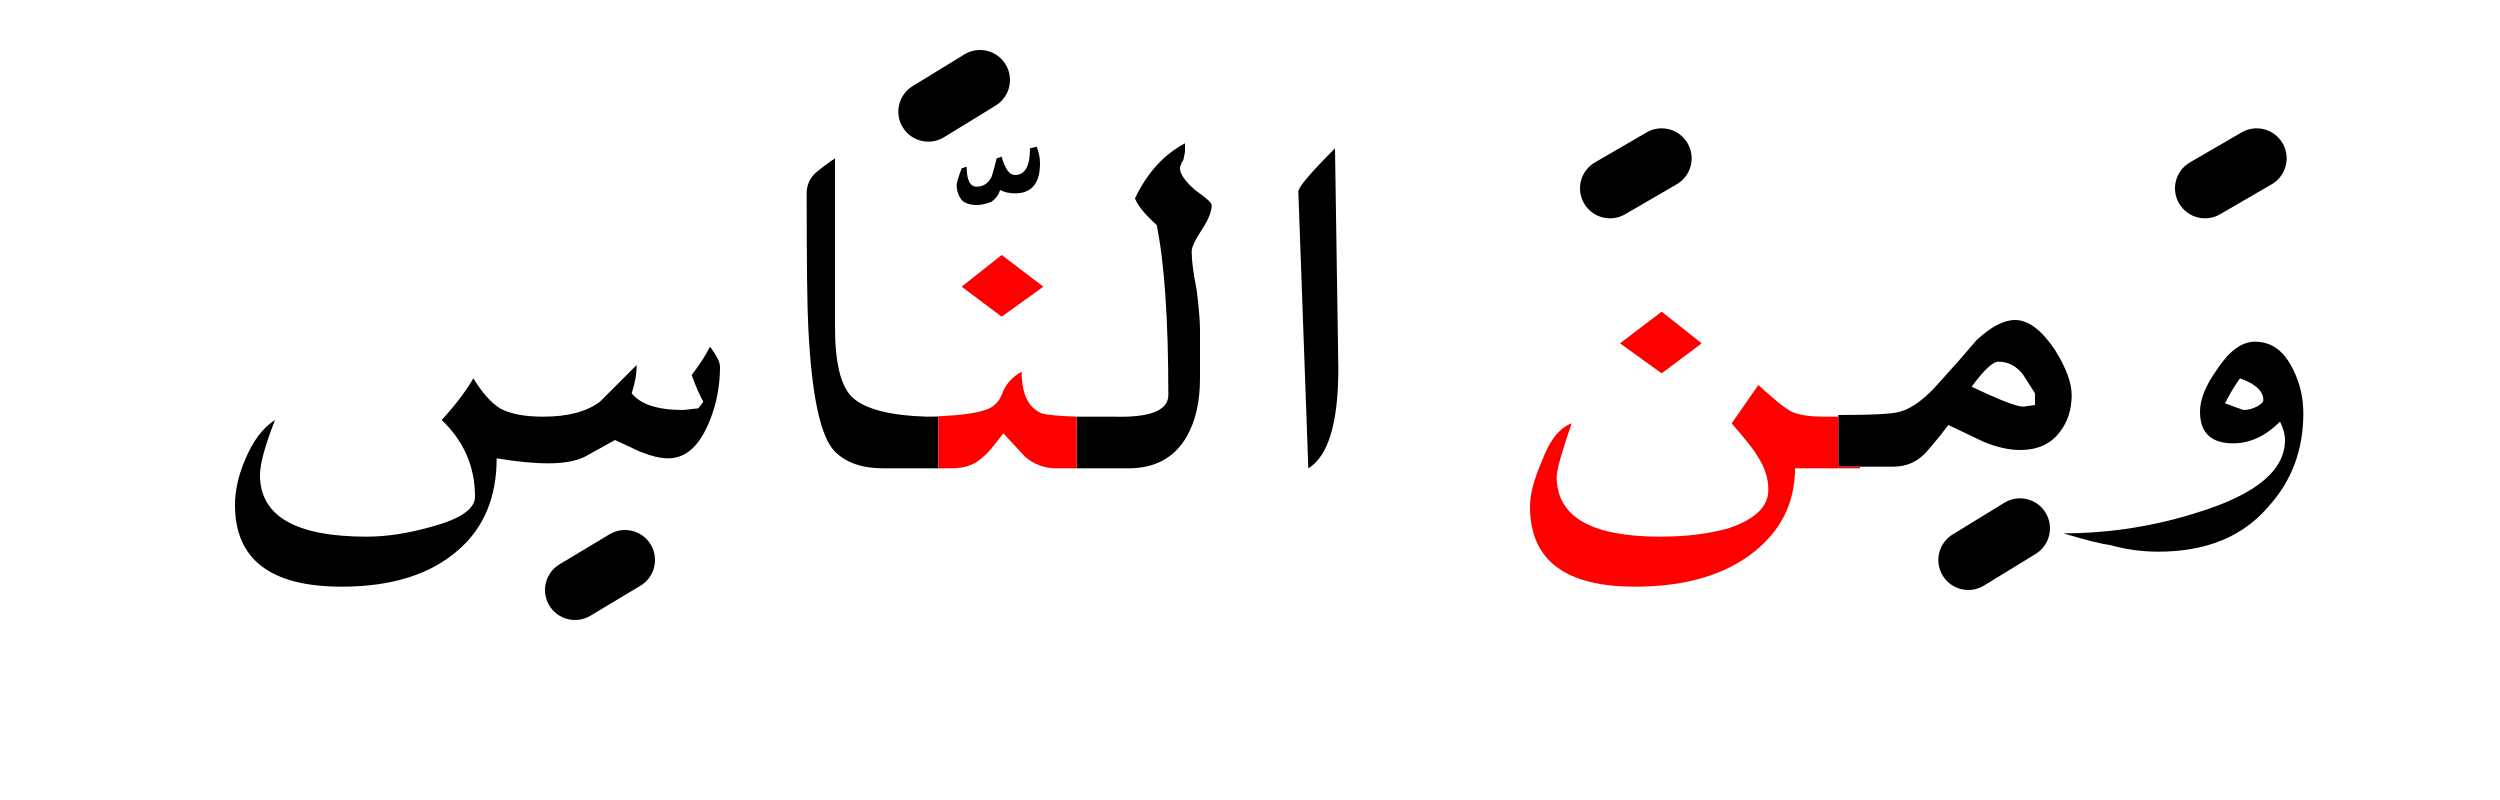 <?xml version="1.0" encoding="UTF-8" standalone="no"?><!DOCTYPE svg PUBLIC "-//W3C//DTD SVG 1.1//EN" "http://www.w3.org/Graphics/SVG/1.1/DTD/svg11.dtd"><svg width="100%" height="100%" viewBox="0 0 75 24" version="1.1" xmlns="http://www.w3.org/2000/svg" xmlns:xlink="http://www.w3.org/1999/xlink" xml:space="preserve" xmlns:serif="http://www.serif.com/" style="fill-rule:evenodd;clip-rule:evenodd;stroke-linejoin:round;stroke-miterlimit:2;"><g><path d="M14.2,11.35c-0.233,0.4 -0.55,0.817 -0.95,1.25c0.667,0.633 1,1.4 1,2.3c-0,0.367 -0.433,0.667 -1.3,0.9c-0.7,0.2 -1.35,0.3 -1.95,0.3c-2.133,0 -3.2,-0.617 -3.2,-1.85c0,-0.333 0.15,-0.883 0.45,-1.65c-0.367,0.233 -0.667,0.633 -0.9,1.2c-0.2,0.467 -0.3,0.917 -0.3,1.35c0,1.633 1.067,2.45 3.2,2.45c1.5,0 2.667,-0.367 3.5,-1.1c0.767,-0.667 1.15,-1.583 1.15,-2.75c0.6,0.1 1.117,0.15 1.55,0.15c0.467,0 0.833,-0.067 1.1,-0.2c0.3,-0.167 0.6,-0.333 0.9,-0.5c0.067,0.033 0.317,0.15 0.75,0.35c0.333,0.133 0.617,0.2 0.85,0.2c0.533,0 0.95,-0.383 1.25,-1.15c0.2,-0.5 0.3,-1.033 0.3,-1.6c0,-0.133 -0.1,-0.333 -0.3,-0.6c-0.133,0.267 -0.317,0.55 -0.55,0.85c0.133,0.367 0.25,0.633 0.35,0.8l-0.15,0.2l-0.45,0.05c-0.767,0 -1.283,-0.167 -1.55,-0.5c0.1,-0.3 0.15,-0.583 0.15,-0.85c-0.367,0.367 -0.733,0.733 -1.1,1.1c-0.4,0.3 -0.967,0.45 -1.7,0.45c-0.567,0 -1,-0.083 -1.3,-0.25c-0.267,-0.167 -0.533,-0.467 -0.8,-0.9Z"/><path d="M35.4,5.05c-0,-0.067 0.033,-0.15 0.1,-0.25c0.033,-0.133 0.05,-0.233 0.05,-0.3l0,-0.2c-0.633,0.333 -1.133,0.883 -1.5,1.65c0.067,0.2 0.283,0.467 0.65,0.8c0.233,1.133 0.35,2.833 0.35,5.1c0,0.467 -0.55,0.683 -1.65,0.65l-1.1,-0l0,1.55l1.55,0c0.8,0 1.383,-0.317 1.75,-0.95c0.267,-0.467 0.4,-1.05 0.4,-1.75l0,-1.45c0,-0.267 -0.033,-0.667 -0.1,-1.2c-0.1,-0.5 -0.15,-0.883 -0.15,-1.15c0,-0.133 0.1,-0.35 0.3,-0.65c0.2,-0.3 0.3,-0.55 0.3,-0.75c0,-0.067 -0.167,-0.217 -0.5,-0.45c-0.3,-0.267 -0.45,-0.483 -0.45,-0.65Z"/><path d="M40.05,4.45c-0.733,0.733 -1.1,1.167 -1.1,1.3l0.3,8.3c0.6,-0.367 0.9,-1.367 0.9,-3l-0.1,-6.6Z"/><path d="M24.45,5.2c-0.167,0.167 -0.25,0.367 -0.25,0.6c-0,2.133 0.017,3.483 0.05,4.05c0.1,2.033 0.367,3.267 0.8,3.7c0.333,0.333 0.817,0.5 1.45,0.5l1.65,0l-0,-1.55l-0.35,0c-1.136,-0.036 -1.886,-0.236 -2.25,-0.6c-0.333,-0.333 -0.5,-1.033 -0.5,-2.1l0,-5.05c-0.2,0.133 -0.4,0.283 -0.6,0.45Z"/><path d="M67,13.3c0.5,0 0.967,-0.217 1.4,-0.65c0.1,0.2 0.15,0.383 0.15,0.55c0,0.9 -0.85,1.617 -2.55,2.15c-1.333,0.433 -2.7,0.65 -4.1,0.65c0.667,0.2 1.133,0.317 1.4,0.35c0.467,0.133 0.95,0.2 1.45,0.2c1.433,0 2.533,-0.45 3.3,-1.35c0.7,-0.767 1.05,-1.7 1.05,-2.8c0,-0.467 -0.1,-0.9 -0.3,-1.3c-0.267,-0.567 -0.65,-0.85 -1.15,-0.85c-0.4,0 -0.783,0.283 -1.15,0.85c-0.333,0.467 -0.5,0.883 -0.5,1.25c0,0.633 0.333,0.95 1,0.95Zm0.9,-1.3c-0,0.067 -0.067,0.133 -0.2,0.2c-0.133,0.067 -0.267,0.1 -0.4,0.1l-0.55,-0.2c0.133,-0.267 0.283,-0.517 0.45,-0.75c0.467,0.167 0.7,0.383 0.7,0.65Z"/><path d="M62.15,11.85c-0,-0.367 -0.167,-0.817 -0.5,-1.35c-0.4,-0.6 -0.8,-0.9 -1.2,-0.9c-0.333,-0 -0.717,0.2 -1.15,0.6c-0.367,0.433 -0.733,0.85 -1.1,1.25c-0.433,0.5 -0.833,0.8 -1.2,0.9c-0.2,0.067 -0.817,0.1 -1.85,0.1l-0,1.55l1.65,0c0.4,0 0.733,-0.15 1,-0.45c0.233,-0.267 0.45,-0.533 0.65,-0.8c0.633,0.3 0.983,0.467 1.05,0.5c0.4,0.167 0.767,0.25 1.1,0.25c0.533,0 0.933,-0.183 1.2,-0.55c0.233,-0.3 0.35,-0.667 0.35,-1.1Zm-1.1,-0.05l0,0.35l-0.35,0.05c-0.2,-0 -0.717,-0.2 -1.55,-0.6c0.367,-0.5 0.633,-0.75 0.8,-0.75c0.3,-0 0.55,0.133 0.75,0.4c0.067,0.1 0.183,0.283 0.35,0.55Z"/><path d="M30.05,4.7l-0.15,0.05c-0.067,0.267 -0.117,0.45 -0.15,0.55c-0.1,0.2 -0.25,0.3 -0.45,0.3c-0.2,-0 -0.3,-0.2 -0.3,-0.6l-0.15,0.05c-0.1,0.267 -0.15,0.433 -0.15,0.5c-0,0.167 0.05,0.317 0.15,0.45c0.1,0.1 0.25,0.15 0.45,0.15c0.133,0 0.283,-0.033 0.45,-0.1c0.133,-0.1 0.217,-0.217 0.25,-0.35c0.133,0.067 0.283,0.1 0.45,0.1c0.5,0 0.75,-0.3 0.75,-0.9c-0,-0.167 -0.033,-0.333 -0.1,-0.5l-0.2,0.05c-0,0.533 -0.15,0.8 -0.45,0.8c-0.167,0 -0.3,-0.183 -0.4,-0.55Z"/><path d="M55.15,12.5l-0.4,0c-0.467,0 -0.8,-0.05 -1,-0.15c-0.2,-0.1 -0.533,-0.367 -1,-0.8l-0.8,1.15c0.433,0.5 0.683,0.817 0.75,0.95c0.233,0.333 0.35,0.683 0.35,1.05c0,0.5 -0.4,0.883 -1.2,1.15c-0.6,0.167 -1.283,0.25 -2.05,0.25c-2.067,0 -3.1,-0.6 -3.1,-1.8c-0,-0.2 0.15,-0.733 0.45,-1.6c-0.367,0.133 -0.667,0.517 -0.9,1.15c-0.233,0.533 -0.35,0.983 -0.35,1.35c-0,1.6 1.05,2.4 3.15,2.4c1.433,0 2.583,-0.317 3.45,-0.95c0.9,-0.667 1.35,-1.533 1.35,-2.6l1.95,0l0,-0.05l-0.65,-0l-0,-1.5Z" style="fill:#f00;"/><path d="M32.3,12.5c-0.561,-0.02 -0.911,-0.054 -1.05,-0.1c-0.4,-0.167 -0.6,-0.583 -0.6,-1.25c-0.3,0.167 -0.5,0.4 -0.6,0.7c-0.1,0.233 -0.267,0.383 -0.5,0.45c-0.309,0.112 -0.893,0.179 -1.75,0.2l0.35,0l-0,1.55l0.4,0c0.4,0 0.717,-0.117 0.95,-0.35c0.1,-0.067 0.3,-0.3 0.6,-0.7c0.4,0.433 0.617,0.667 0.65,0.7c0.267,0.233 0.583,0.35 0.95,0.35l0.6,0l0,-1.55Z" style="fill:#f00;"/><path d="M48.6,10.3l1.25,0.9l1.2,-0.9l-1.2,-0.95l-1.25,0.95Z" style="fill:#f00;"/><path d="M30.05,7.65l-1.2,0.95l1.2,0.9l1.25,-0.9l-1.25,-0.95Z" style="fill:#f00;"/><path d="M18.287,16.028l-1.5,0.9c-0.426,0.256 -0.564,0.809 -0.309,1.235c0.256,0.426 0.809,0.564 1.235,0.309l1.5,-0.9c0.426,-0.256 0.564,-0.809 0.309,-1.235c-0.256,-0.426 -0.809,-0.564 -1.235,-0.309Z"/><path d="M60.13,15.083l-1.55,0.95c-0.424,0.259 -0.557,0.814 -0.297,1.237c0.259,0.424 0.814,0.557 1.237,0.297l1.55,-0.95c0.424,-0.259 0.557,-0.814 0.297,-1.237c-0.259,-0.424 -0.814,-0.557 -1.237,-0.297Z"/><path d="M67.248,3.972l-1.55,0.9c-0.429,0.249 -0.576,0.8 -0.326,1.23c0.249,0.429 0.8,0.576 1.23,0.326l1.55,-0.9c0.429,-0.249 0.576,-0.8 0.326,-1.23c-0.249,-0.429 -0.8,-0.576 -1.23,-0.326Z"/><path d="M49.398,3.972l-1.55,0.9c-0.429,0.249 -0.576,0.8 -0.326,1.23c0.249,0.429 0.8,0.576 1.23,0.326l1.55,-0.9c0.429,-0.249 0.576,-0.8 0.326,-1.23c-0.249,-0.429 -0.8,-0.576 -1.23,-0.326Z"/><path d="M28.93,1.633l-1.55,0.95c-0.424,0.259 -0.557,0.814 -0.297,1.237c0.259,0.424 0.814,0.557 1.237,0.297l1.55,-0.95c0.424,-0.259 0.557,-0.814 0.297,-1.237c-0.259,-0.424 -0.814,-0.557 -1.237,-0.297Z"/></g></svg>